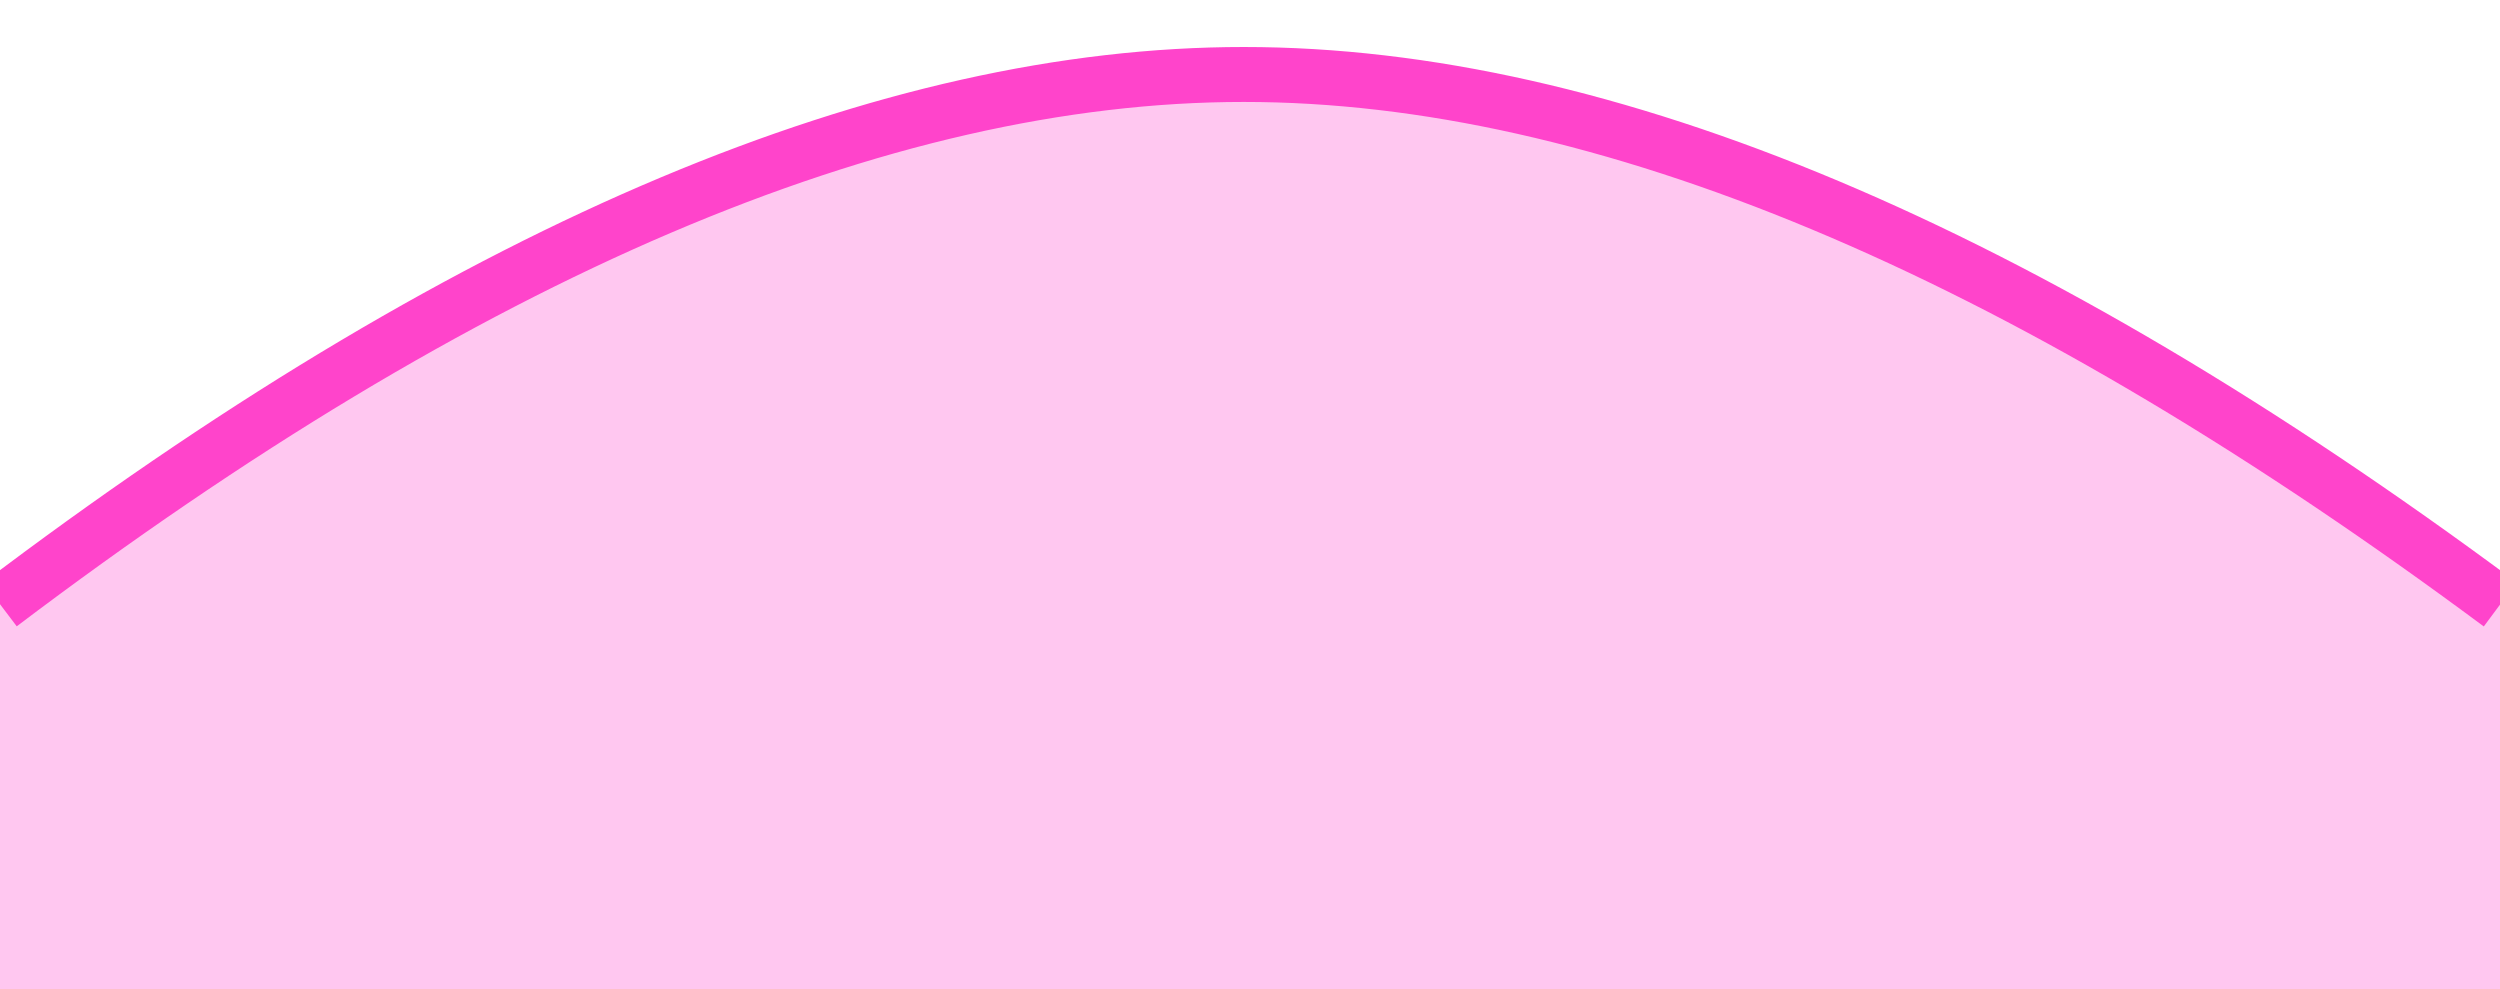 <?xml version="1.0" encoding="UTF-8"?>
<svg width="91px" height="36px" viewBox="0 0 91 36" version="1.1" xmlns="http://www.w3.org/2000/svg" xmlns:xlink="http://www.w3.org/1999/xlink">
    <!-- Generator: Sketch 60 (88103) - https://sketch.com -->
    <title>矩形备份 5</title>
    <desc>Created with Sketch.</desc>
    <g id="页面-1" stroke="none" stroke-width="1" fill="none" fill-rule="evenodd">
        <g id="画板" transform="translate(-847, -1029)" fill="#FF44CB">
            <g id="编组-6" transform="translate(846, 1030.711)">
                <path d="M1,20.289 C18.315,7.43 33.559,1 46.731,1 C59.904,1 74.994,7.43 92,20.289 L92,34.289 L1,34.289 L1,20.289 Z" id="路径备份-8" opacity="0.3" transform="translate(46.5, 17.645) scale(-1, 1) translate(-46.5, -17.645) "></path>
                <path d="M46.731,0 C59.976,0 75.031,6.34 91.918,18.976 L92.603,19.492 L91.397,21.087 C74.549,8.347 59.653,2 46.731,2 C33.979,2 19.155,8.181 2.281,20.586 L1.596,21.092 L0.404,19.486 C17.876,6.51 33.311,0 46.731,0 Z" id="路径备份-9" fill-rule="nonzero" transform="translate(46.503, 10.546) scale(-1, 1) translate(-46.503, -10.546) "></path>
            </g>
        </g>
    </g>
</svg>
